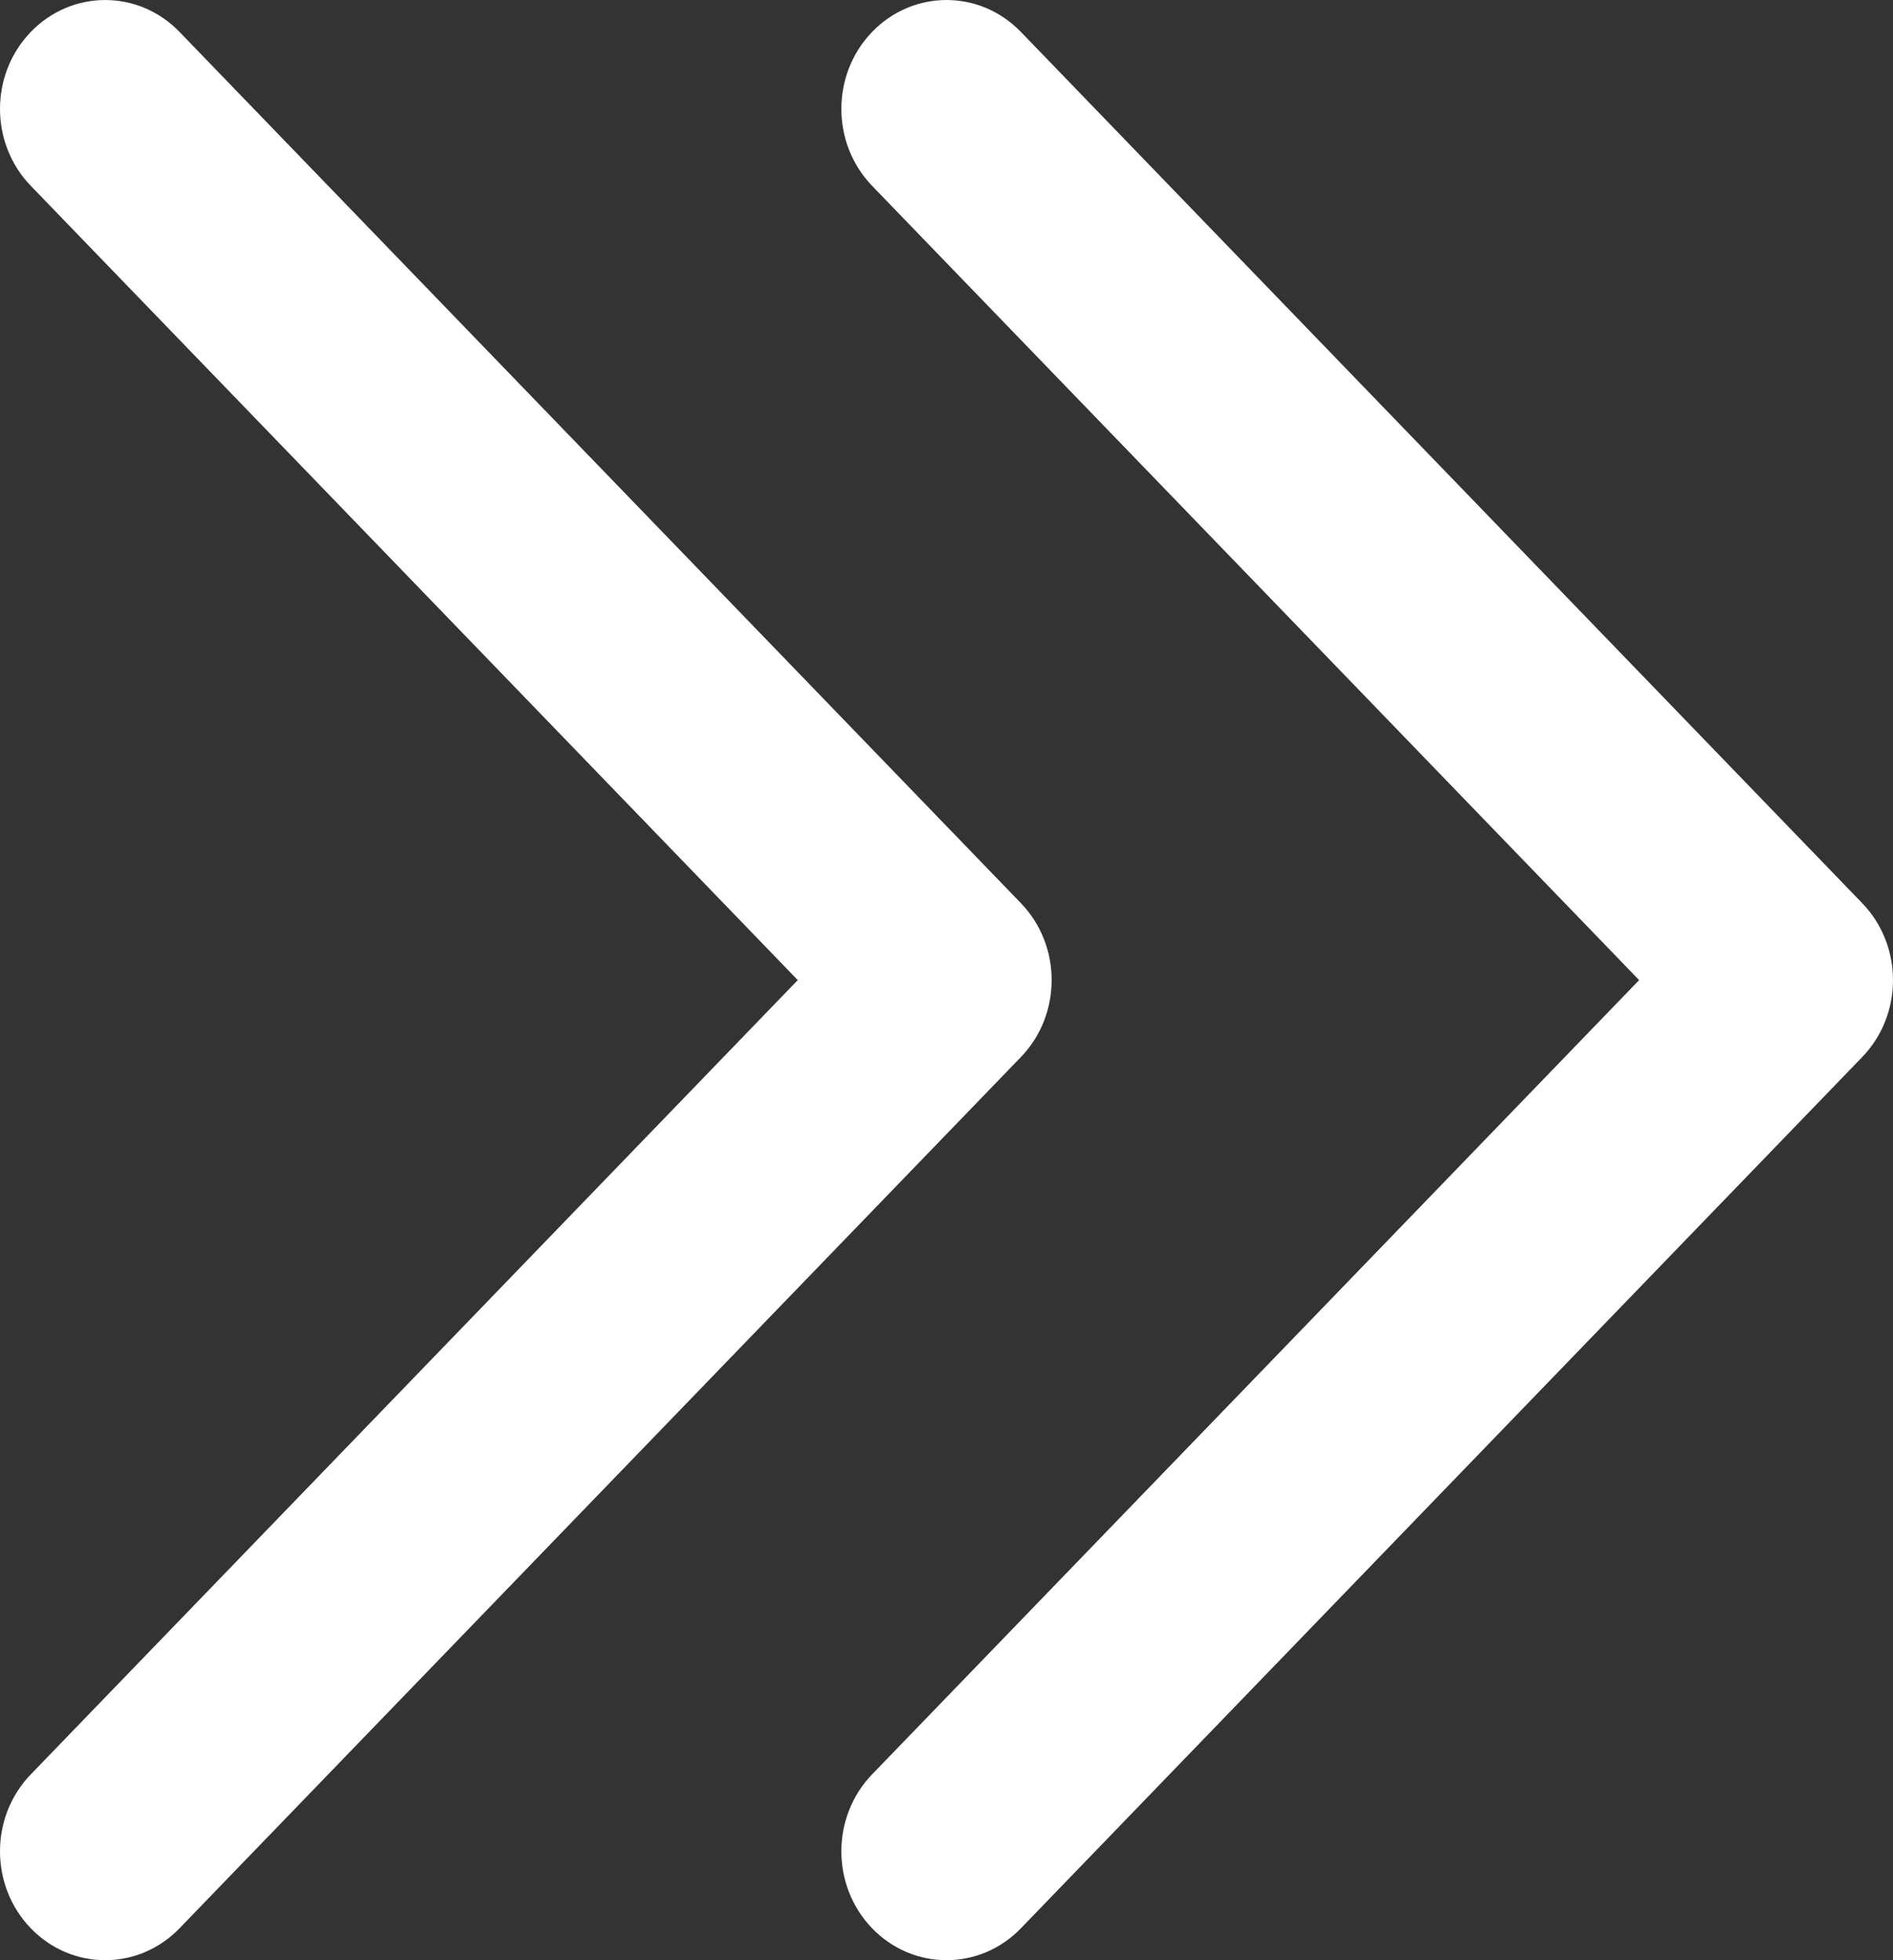 <svg width="28" height="29" viewBox="0 0 28 29" fill="none" xmlns="http://www.w3.org/2000/svg">
<rect x="0" y="0" width="28" height="29" fill="#333333" stroke="none"/>
<path fill-rule="evenodd" clip-rule="evenodd" d="M0.456 0.472C-0.152 1.101 -0.152 2.121 0.456 2.75L11.8 14.5L0.456 26.25C-0.152 26.879 -0.152 27.899 0.456 28.528C1.063 29.157 2.048 29.157 2.655 28.528L15.1 15.639C15.707 15.01 15.707 13.99 15.1 13.361L2.655 0.472C2.048 -0.157 1.063 -0.157 0.456 0.472ZM12.9 0.472C12.293 1.101 12.293 2.121 12.9 2.75L24.245 14.5L12.9 26.25C12.293 26.879 12.293 27.899 12.9 28.528C13.508 29.157 14.492 29.157 15.1 28.528L27.544 15.639C28.152 15.01 28.152 13.99 27.544 13.361L15.1 0.472C14.492 -0.157 13.508 -0.157 12.9 0.472Z" fill="white"/>
</svg>
